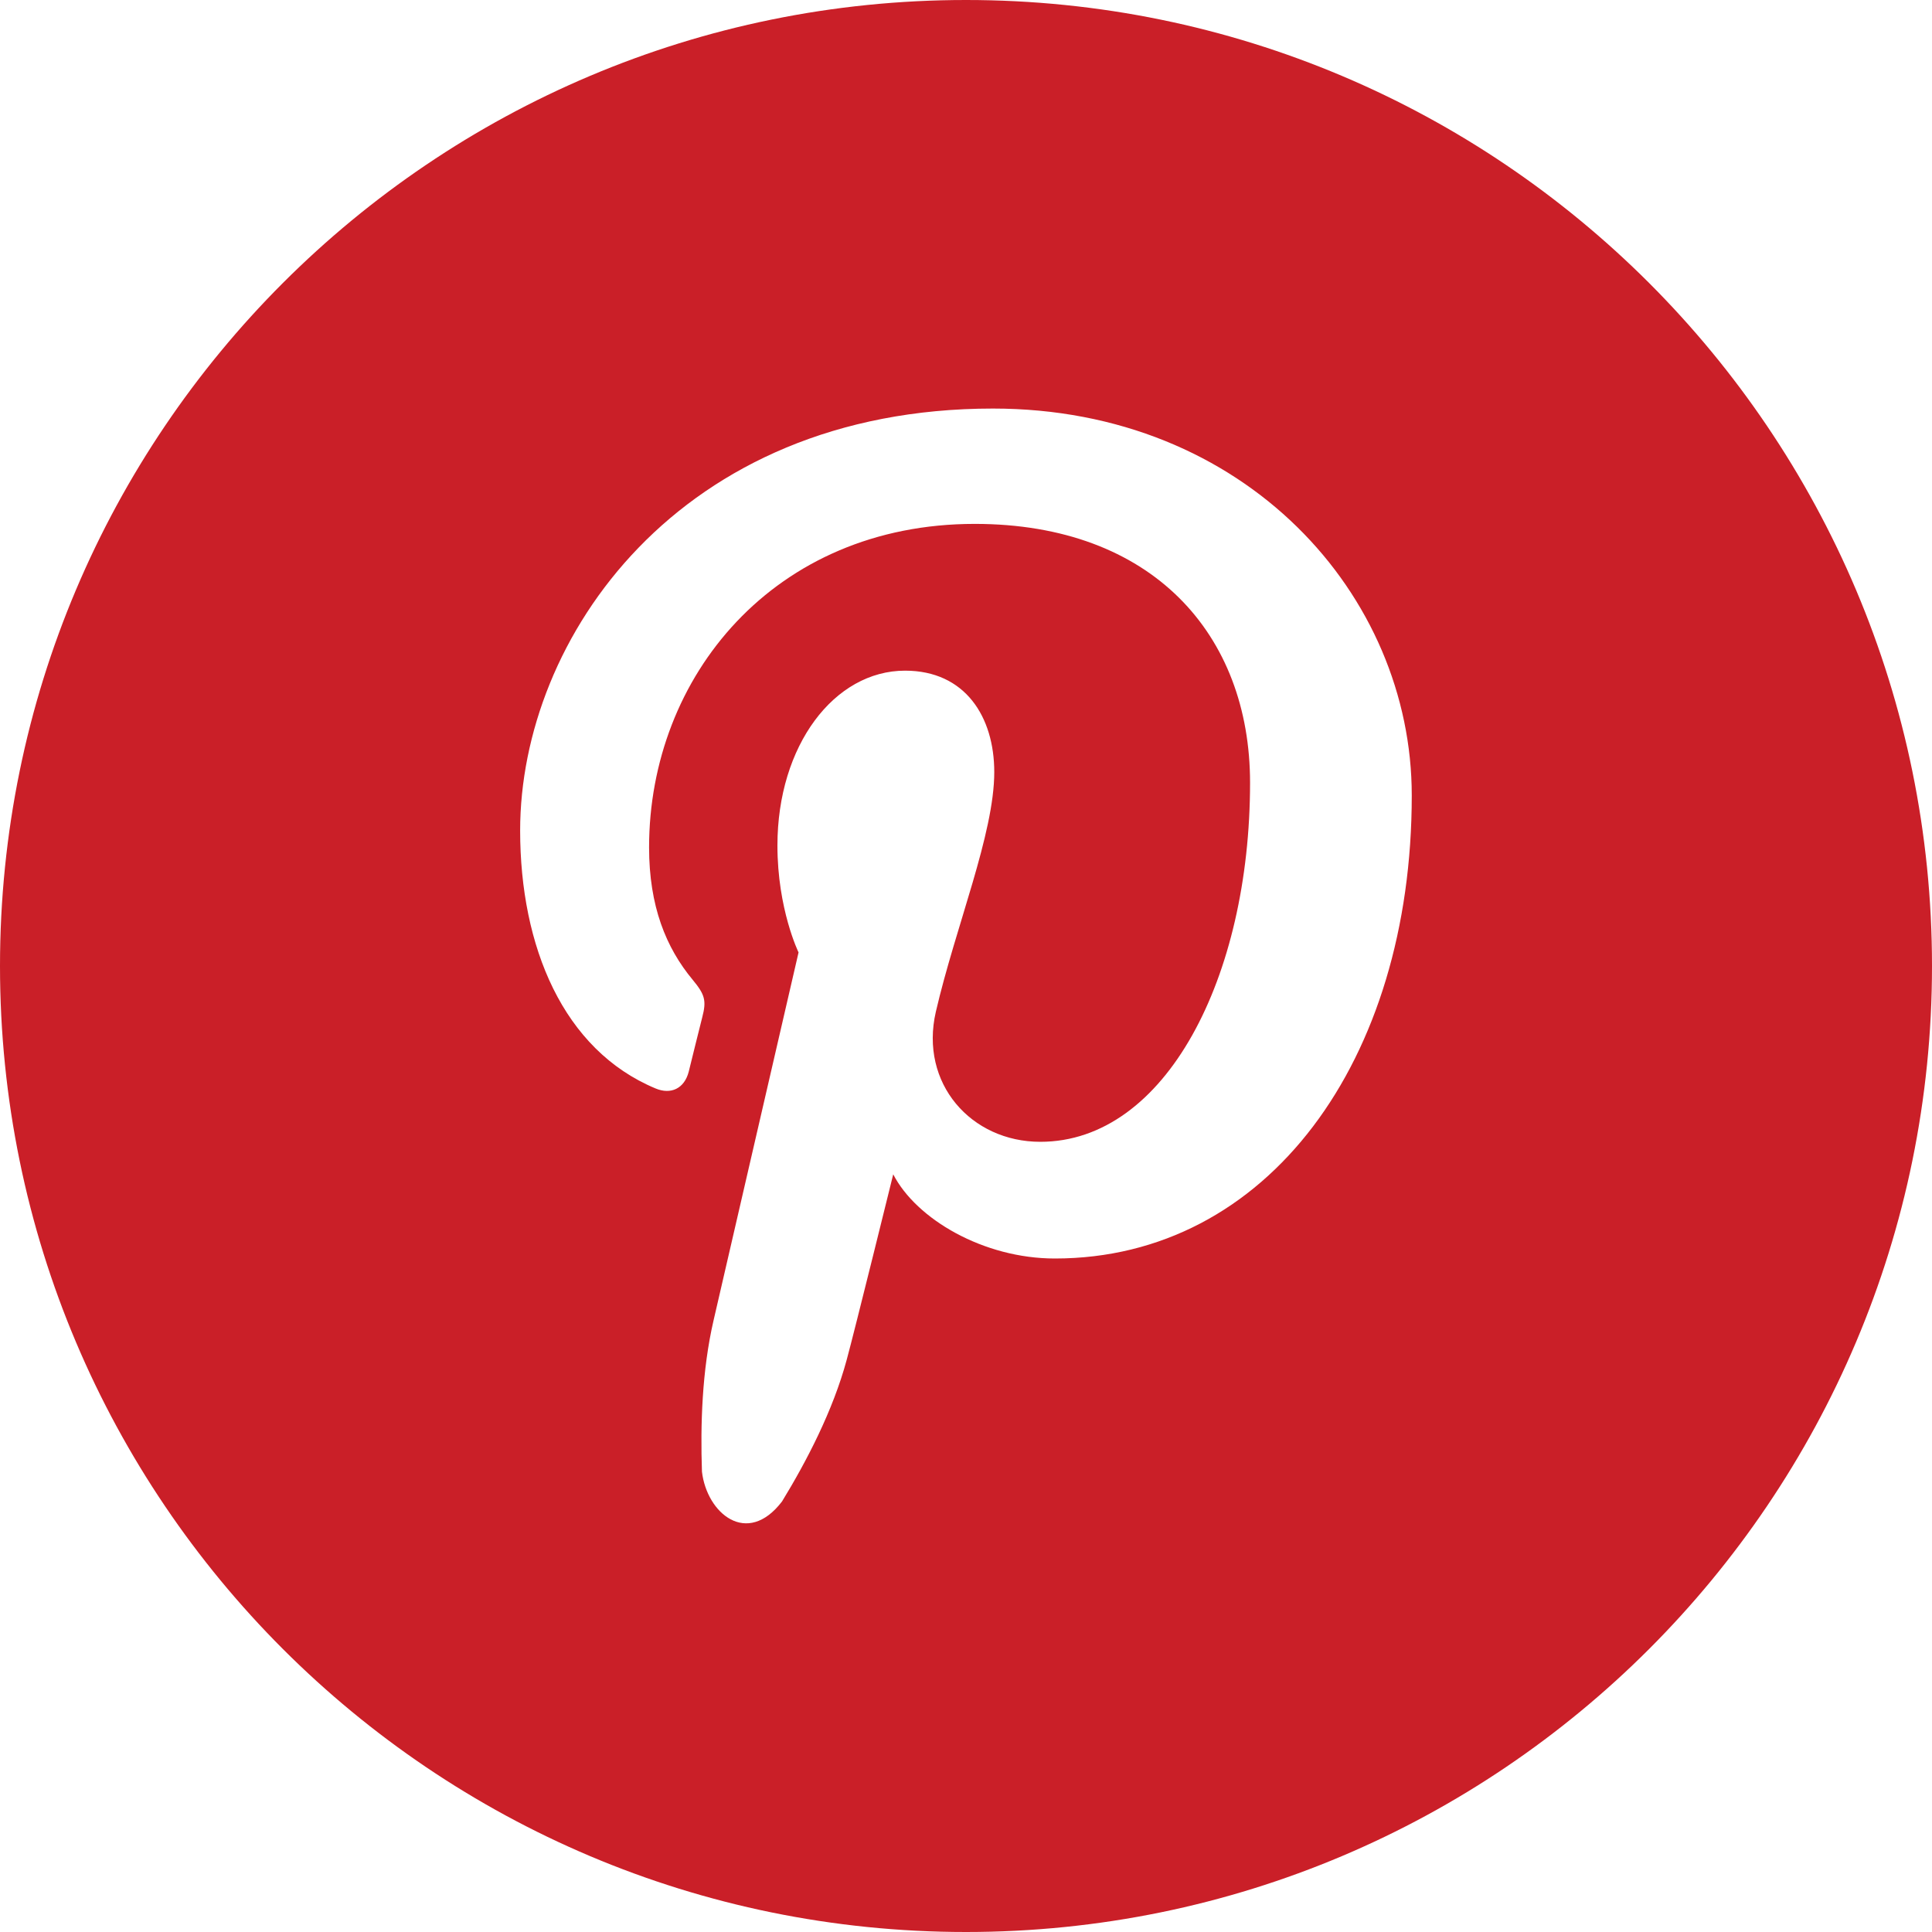 <?xml version="1.0" standalone="no"?><!DOCTYPE svg PUBLIC "-//W3C//DTD SVG 1.1//EN" "http://www.w3.org/Graphics/SVG/1.1/DTD/svg11.dtd"><svg t="1514277480201" class="icon" style="" viewBox="0 0 1024 1024" version="1.1" xmlns="http://www.w3.org/2000/svg" p-id="7423" xmlns:xlink="http://www.w3.org/1999/xlink" width="32" height="32"><defs><style type="text/css"></style></defs><path d="M512 0C229.239 0 0 229.239 0 512c0 282.761 229.239 512 512 512 282.761 0 512-229.239 512-512 0-282.761-229.239-512-512-512z m47.104 667.034c-37.854 0-73.455-20.89-85.675-44.612 0 0-20.343 82.466-24.678 98.372-7.27 26.897-21.265 53.76-34.27 75.025-18.534 24.235-39.868 6.246-42.428-15.804-0.853-24.576 0-53.658 6.144-80.145l45.056-195.072s-11.196-22.869-11.196-56.661c0-53.043 30.14-92.672 67.652-92.672 31.881 0 47.275 24.474 47.275 53.76 0 32.734-20.446 81.681-30.959 127.01-8.772 37.99 18.671 68.949 55.364 68.949 66.423 0 111.172-87.142 111.172-190.327 0-78.473-51.746-137.182-145.92-137.182-106.359 0-172.612 80.998-172.612 171.452 0 31.164 8.977 53.18 23.108 70.178 6.485 7.851 7.407 10.991 5.052 19.968-1.707 6.622-5.564 22.426-7.134 28.706-2.321 9.079-9.557 12.288-17.545 8.943-49.015-20.412-71.817-75.196-71.817-136.738 0-101.717 84.002-223.642 250.607-223.642 133.837 0 221.969 98.884 221.969 205.073 0.034 140.527-76.459 245.419-189.167 245.419z" fill="#CA1F28" p-id="7424"></path></svg>